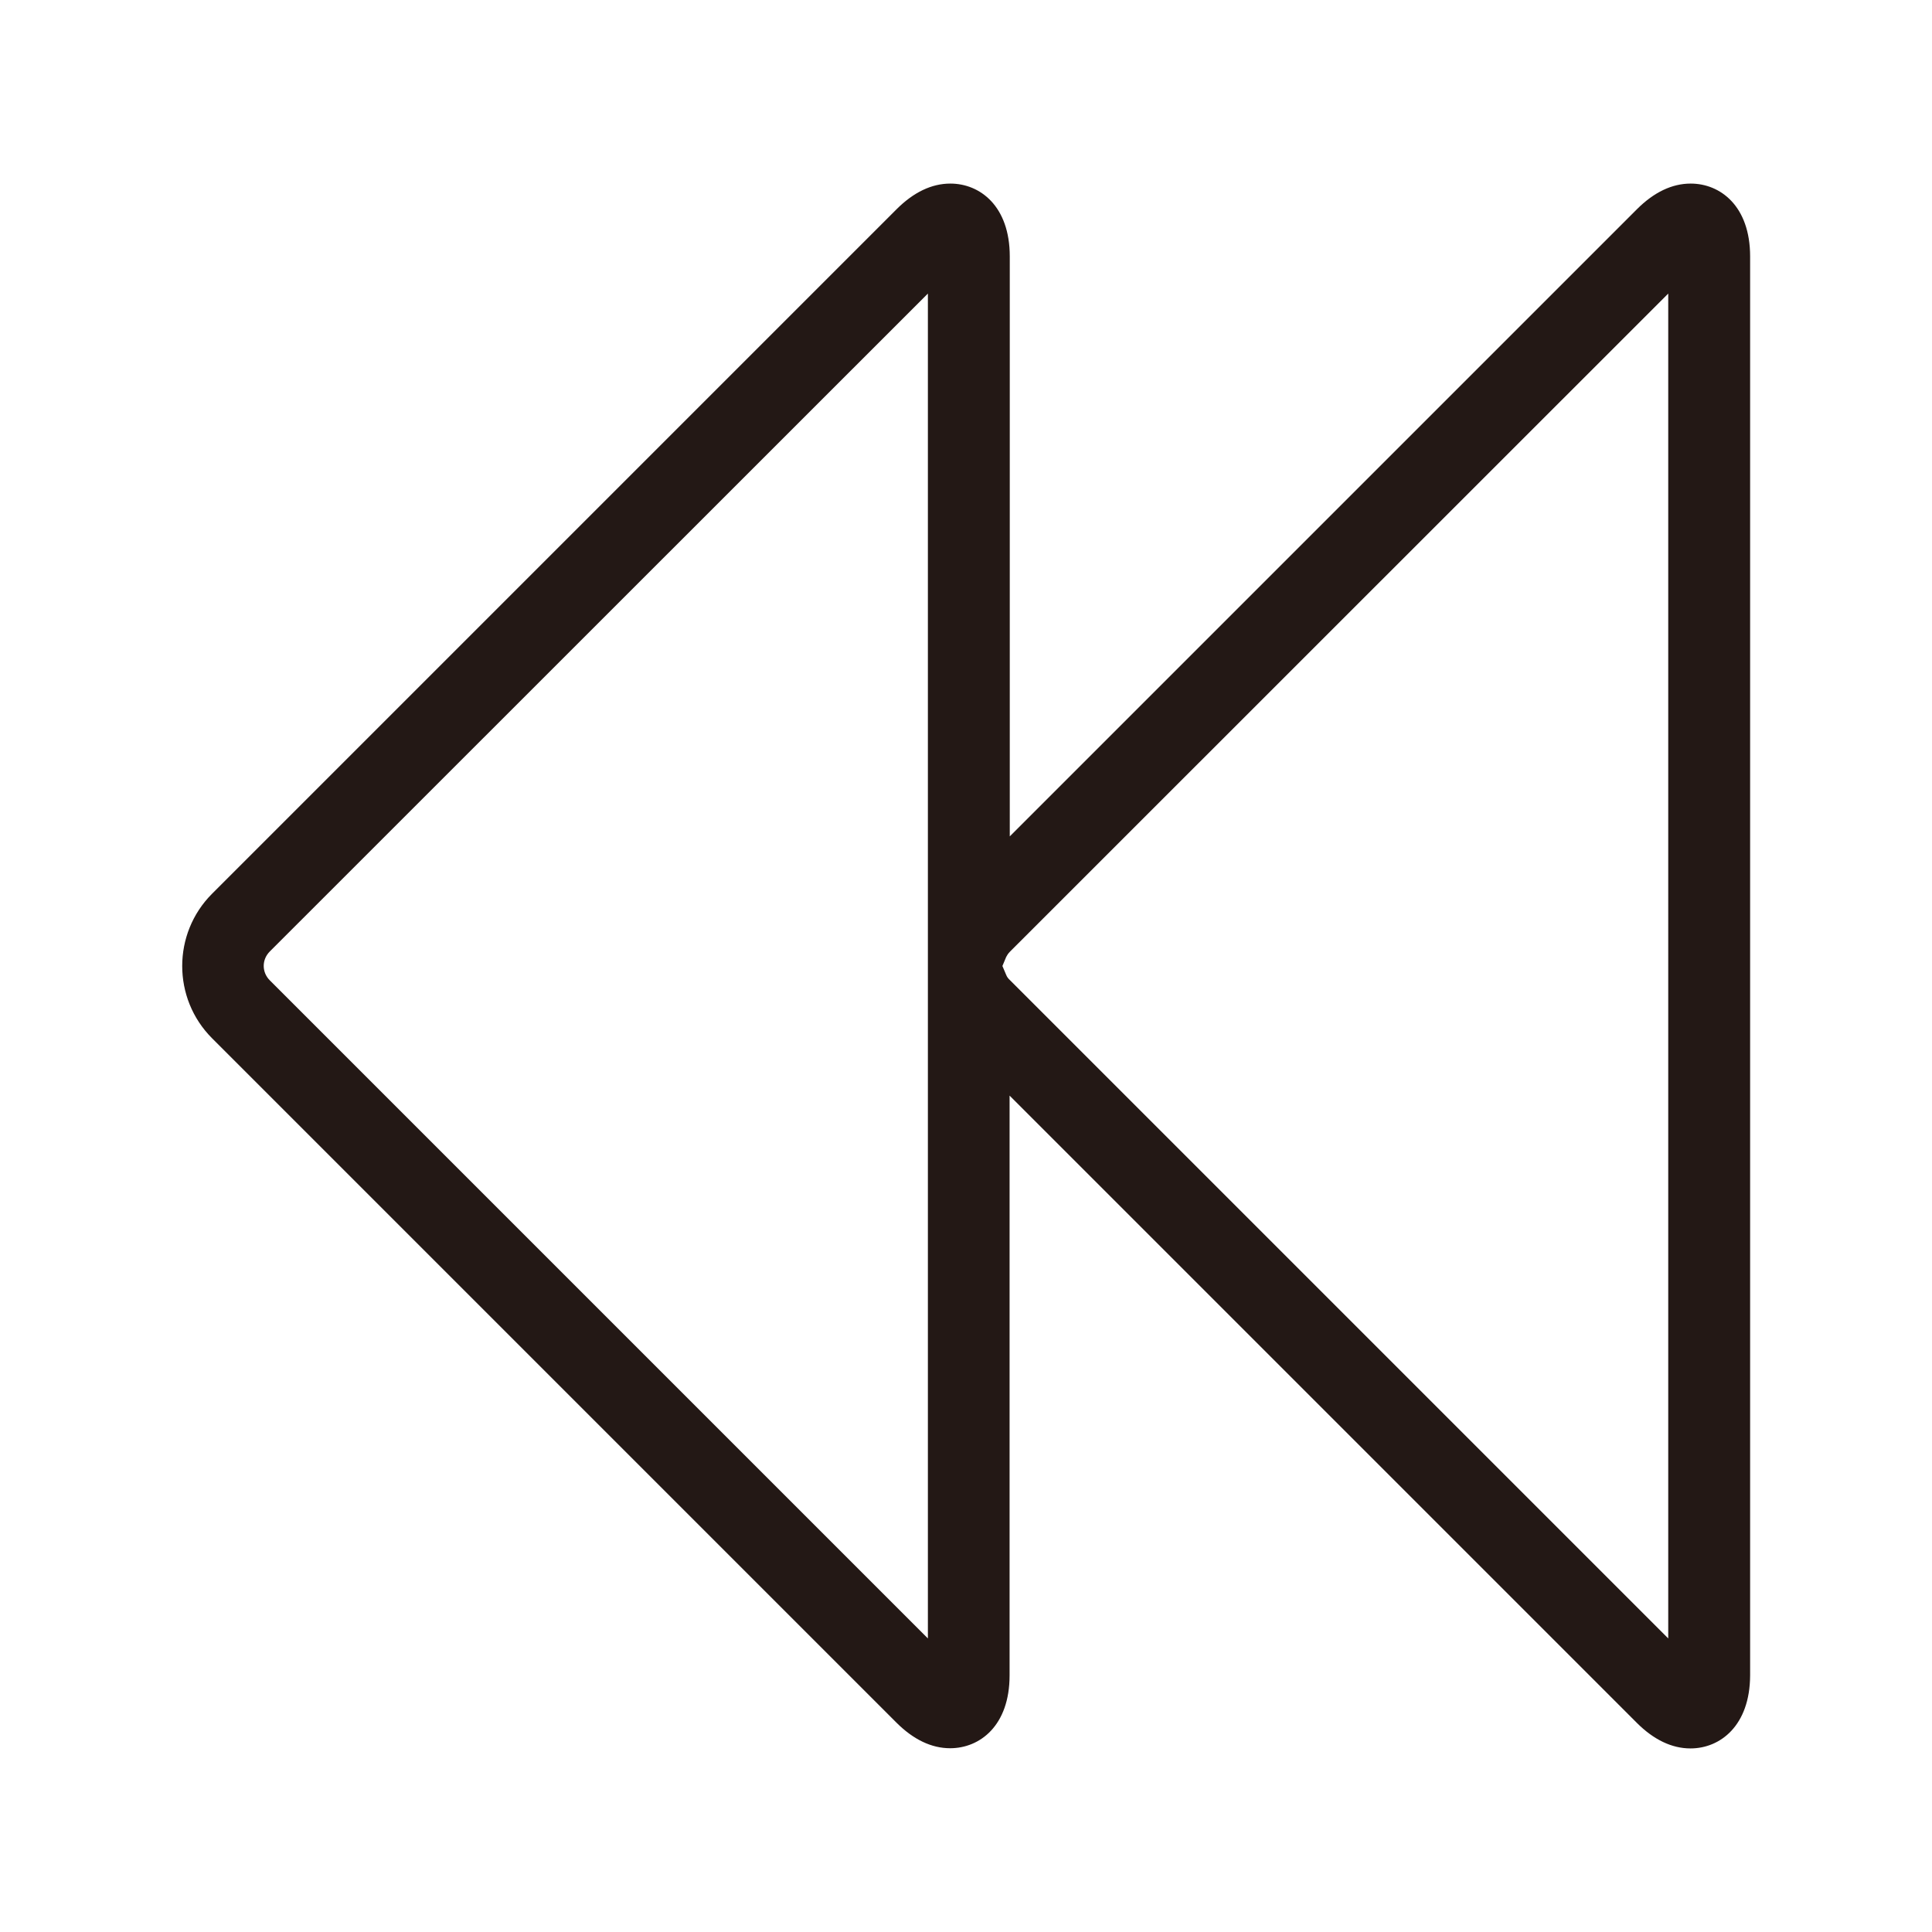 <?xml version="1.0" standalone="no"?><!DOCTYPE svg PUBLIC "-//W3C//DTD SVG 1.1//EN" "http://www.w3.org/Graphics/SVG/1.1/DTD/svg11.dtd"><svg t="1541055507264" class="icon" style="" viewBox="0 0 1024 1024" version="1.1" xmlns="http://www.w3.org/2000/svg" p-id="1141" xmlns:xlink="http://www.w3.org/1999/xlink" width="200" height="200"><defs><style type="text/css"></style></defs><path d="M896 926.7c-9.9 0-19.5-4.6-28.5-13.6L535.1 580.7V888c0 26.7-15.8 38.6-31.5 38.6-9.9 0-19.5-4.6-28.5-13.6L112.4 550.3c-21.1-21.1-21.1-55.5 0-76.6l362.8-362.8c9-9 18.6-13.6 28.5-13.6 15.7 0 31.5 11.9 31.5 38.6v307.4l332.4-332.4c9-9 18.6-13.6 28.5-13.6 15.7 0 31.5 11.9 31.5 38.6V888c-0.1 26.7-15.9 38.7-31.6 38.7zM531.3 512l2 4.7c0.4 1 0.9 1.8 2.1 2.9l348.8 348.8V155.6L535.4 504.3c-1.2 1.2-1.6 2-2.1 2.9l-2 4.8z m-39.5-356.4L143 504.3c-4.3 4.3-4.3 11 0 15.3l348.8 348.8V155.6z" fill="#231815" p-id="1142"></path></svg>
